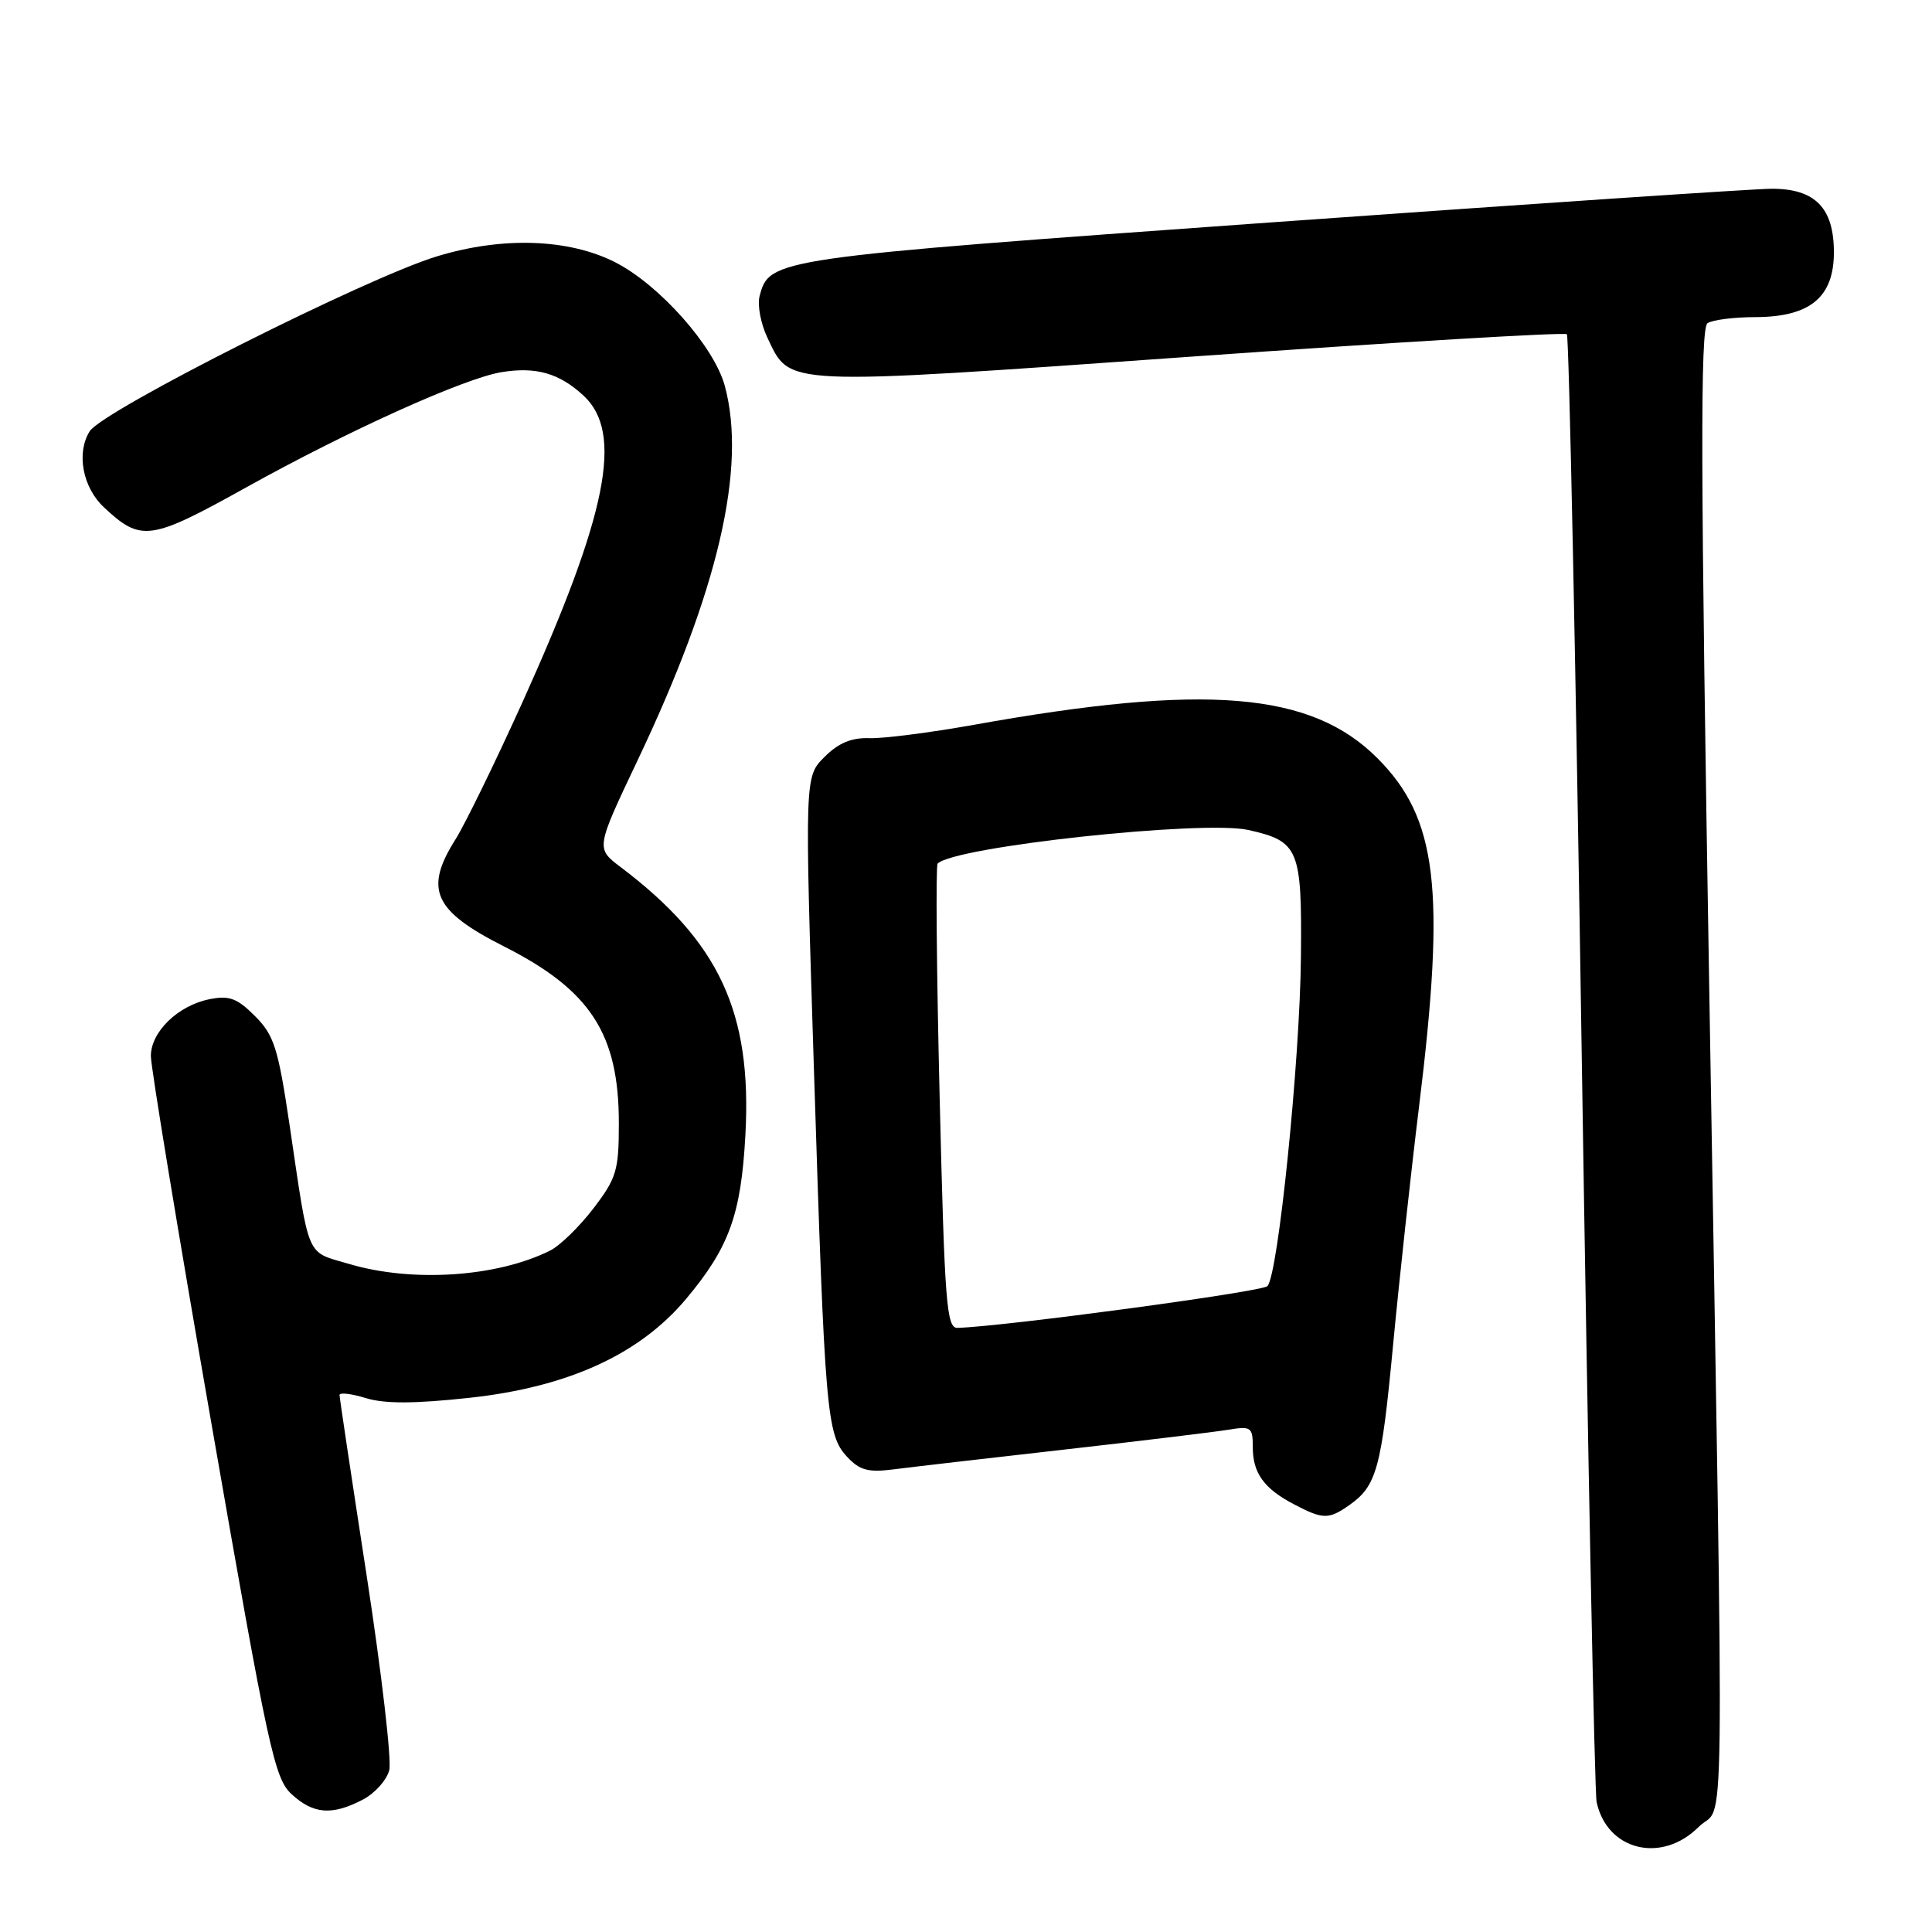 <?xml version="1.0" encoding="UTF-8" standalone="no"?>
<!DOCTYPE svg PUBLIC "-//W3C//DTD SVG 1.1//EN" "http://www.w3.org/Graphics/SVG/1.1/DTD/svg11.dtd" >
<svg xmlns="http://www.w3.org/2000/svg" xmlns:xlink="http://www.w3.org/1999/xlink" version="1.1" viewBox="0 0 256 256">
 <g >
 <path fill="currentColor"
d=" M 225.08 242.08 C 228.62 238.54 228.47 250.10 226.50 132.05 C 225.32 61.74 225.28 43.44 226.26 42.82 C 226.94 42.38 229.80 42.02 232.62 42.02 C 239.85 41.99 243.00 39.39 243.00 33.43 C 243.00 27.54 240.51 25.00 234.75 25.01 C 232.41 25.02 202.49 27.03 168.26 29.48 C 102.41 34.20 101.95 34.26 100.65 39.24 C 100.34 40.42 100.80 42.89 101.68 44.73 C 104.75 51.20 103.25 51.13 157.80 47.26 C 184.92 45.34 207.33 44.00 207.62 44.29 C 207.90 44.57 208.80 87.94 209.60 140.65 C 210.41 193.37 211.29 237.52 211.56 238.78 C 212.95 245.22 220.17 246.98 225.08 242.08 Z  M 48.04 238.48 C 49.65 237.65 51.24 235.88 51.58 234.55 C 51.91 233.22 50.56 221.64 48.59 208.82 C 46.61 195.99 44.99 185.20 44.99 184.84 C 45.00 184.48 46.57 184.67 48.49 185.26 C 50.99 186.02 54.89 186.01 62.19 185.22 C 75.27 183.80 84.75 179.47 90.93 172.09 C 96.63 165.28 98.20 160.93 98.77 150.36 C 99.65 134.10 95.29 124.76 82.22 114.88 C 78.95 112.41 78.95 112.41 84.45 100.82 C 95.17 78.28 98.97 61.98 96.04 51.13 C 94.63 45.92 87.40 37.76 81.55 34.77 C 75.38 31.62 66.60 31.32 57.92 33.96 C 48.56 36.80 13.63 54.39 11.89 57.14 C 10.09 59.98 10.94 64.57 13.75 67.20 C 18.69 71.83 19.88 71.67 32.59 64.60 C 46.16 57.05 61.54 50.11 66.47 49.31 C 71.05 48.57 74.11 49.45 77.33 52.43 C 82.64 57.35 80.50 68.07 69.25 93.00 C 65.64 100.97 61.64 109.18 60.35 111.23 C 56.17 117.86 57.46 120.69 66.79 125.41 C 78.25 131.21 82.00 136.99 82.00 148.82 C 82.00 155.10 81.70 156.10 78.64 160.11 C 76.79 162.53 74.21 165.05 72.89 165.71 C 65.87 169.22 54.64 169.97 46.26 167.48 C 40.46 165.76 41.05 167.15 38.36 149.00 C 36.85 138.84 36.31 137.16 33.78 134.63 C 31.42 132.26 30.37 131.88 27.76 132.40 C 23.60 133.23 20.00 136.71 19.99 139.92 C 19.98 141.34 23.62 163.43 28.08 189.00 C 35.56 231.93 36.37 235.67 38.65 237.75 C 41.53 240.39 43.98 240.58 48.04 238.48 Z  M 178.77 199.45 C 182.42 196.89 183.04 194.63 184.59 178.22 C 185.41 169.57 186.96 155.33 188.04 146.56 C 191.58 117.76 190.46 108.41 182.50 100.45 C 173.72 91.67 159.79 90.52 129.00 96.05 C 123.22 97.08 117.00 97.88 115.18 97.81 C 112.82 97.73 111.09 98.45 109.24 100.31 C 106.62 102.92 106.62 102.92 107.85 141.71 C 109.30 187.37 109.53 190.12 112.25 193.04 C 113.91 194.82 115.05 195.13 118.39 194.70 C 120.65 194.41 130.82 193.23 141.00 192.08 C 151.18 190.93 160.96 189.74 162.75 189.45 C 165.78 188.95 166.00 189.10 166.00 191.76 C 166.00 195.20 167.49 197.26 171.50 199.35 C 175.30 201.34 176.06 201.35 178.77 199.45 Z  M 124.51 145.45 C 124.10 128.65 123.98 114.69 124.24 114.43 C 126.49 112.18 159.42 108.63 165.43 109.98 C 172.11 111.49 172.52 112.46 172.38 126.80 C 172.25 140.60 169.36 168.93 167.94 170.42 C 167.22 171.17 133.06 175.77 126.87 175.95 C 125.42 175.99 125.17 172.73 124.51 145.45 Z "/>
</g>
</svg>